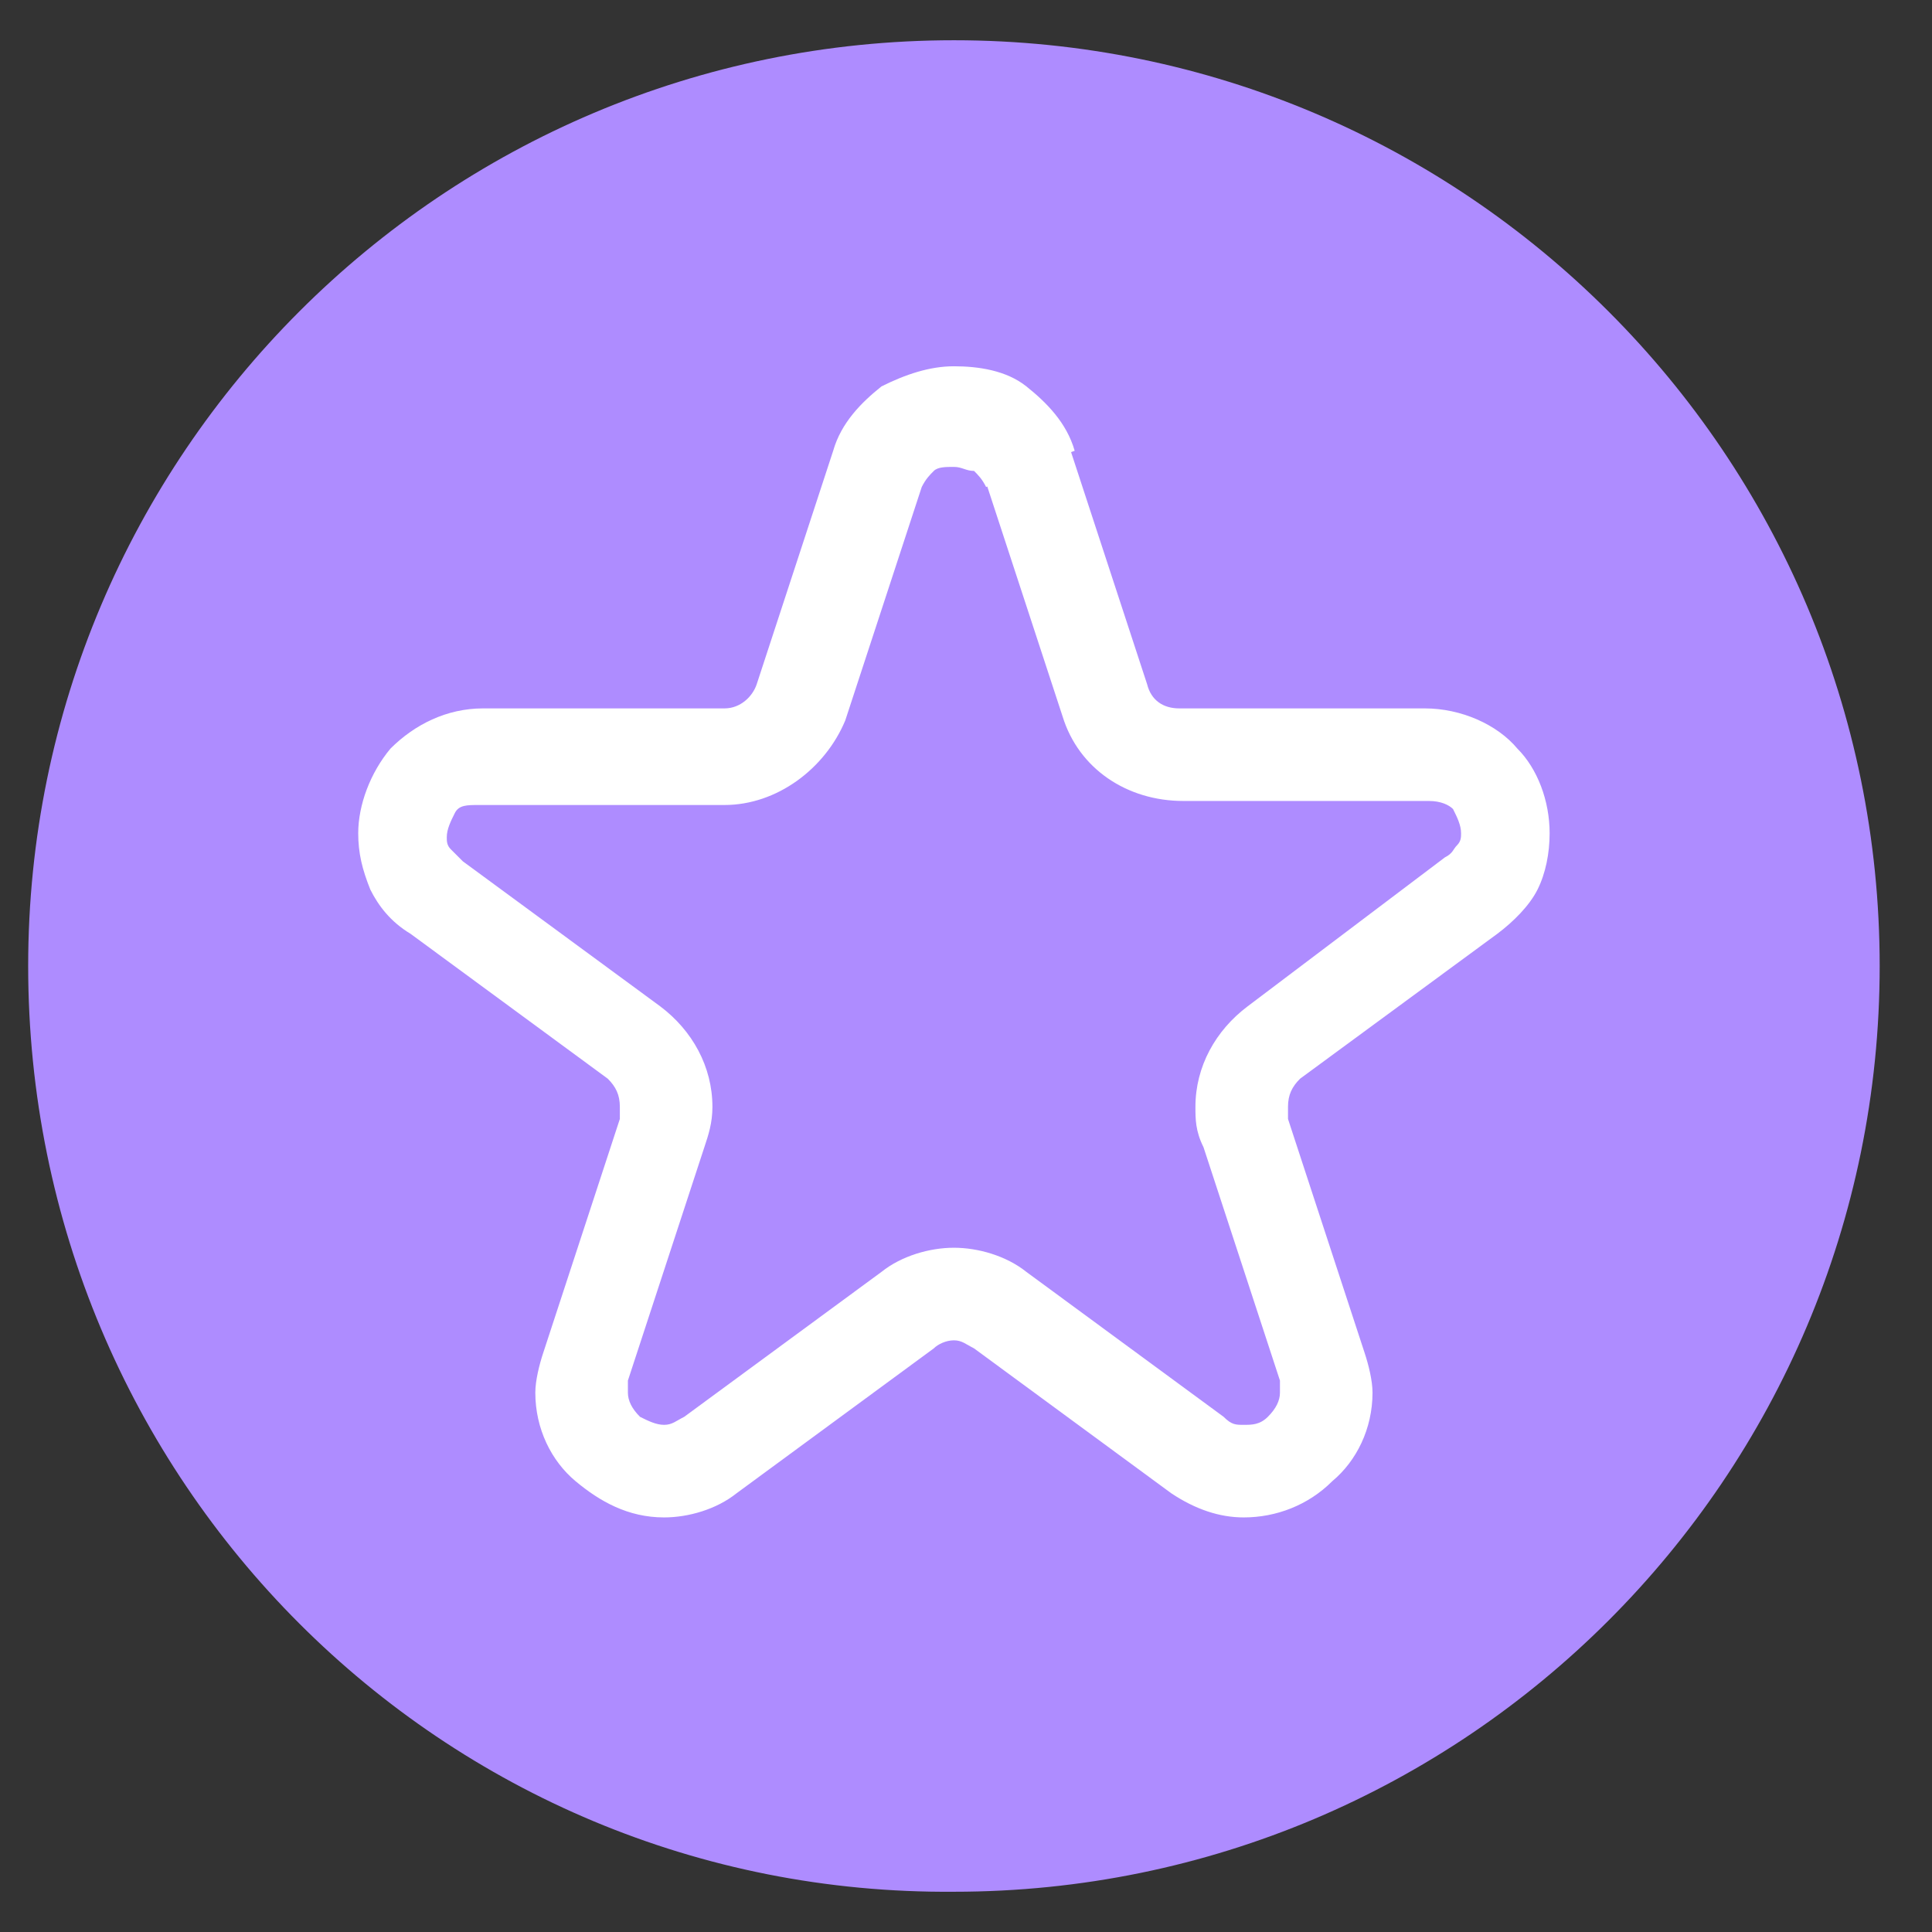 <?xml version="1.0" standalone="no"?><!DOCTYPE svg PUBLIC "-//W3C//DTD SVG 1.1//EN" "http://www.w3.org/Graphics/SVG/1.1/DTD/svg11.dtd"><svg t="1735996472115" class="icon" viewBox="0 0 1024 1024" version="1.1" xmlns="http://www.w3.org/2000/svg" p-id="21340" xmlns:xlink="http://www.w3.org/1999/xlink" width="200" height="200"><rect x="0" y="0" width="1024" height="1024" fill="#333333" stroke="none"/><path d="M14.933 512C14.933 241.067 234.667 21.333 505.6 21.333s490.667 219.733 490.667 490.667-219.733 490.667-490.667 490.667C234.667 1004.8 14.933 785.067 14.933 512z" fill="#AE8CFF" p-id="21341"></path><path d="M546.133 247.467l-23.467 8.533 40.533 123.733c8.533 27.733 34.133 44.8 64 44.8h130.133c6.4 0 10.667 2.133 12.8 4.267 2.133 4.267 4.267 8.533 4.267 12.8 0 2.133 0 4.267-2.133 6.4-2.133 2.133-2.133 4.267-6.4 6.4L661.333 533.333c-17.067 12.8-27.733 32-27.733 53.333 0 6.4 0 12.8 4.267 21.333l40.533 123.733v6.4c0 4.267-2.133 8.533-6.4 12.8-4.267 4.267-8.533 4.267-12.8 4.267-4.267 0-6.4 0-10.667-4.267l-104.533-76.8c-10.667-8.533-25.6-12.8-38.4-12.8-12.8 0-27.733 4.267-38.4 12.8L362.667 750.933c-4.267 2.133-6.4 4.267-10.667 4.267s-8.533-2.133-12.8-4.267c-4.267-4.267-6.4-8.533-6.4-12.8v-6.4l40.533-123.733c2.133-6.4 4.267-12.8 4.267-21.333 0-21.333-10.667-40.533-27.733-53.333l-104.533-76.8-6.4-6.4c-2.133-2.133-2.133-4.267-2.133-6.4 0-4.267 2.133-8.533 4.267-12.8 2.133-4.267 6.4-4.267 12.8-4.267H384c27.733 0 53.333-19.2 64-44.8l40.533-123.733c2.133-4.267 4.267-6.4 6.4-8.533 2.133-2.133 6.4-2.133 10.667-2.133s6.4 2.133 10.667 2.133c2.133 2.133 4.267 4.267 6.4 8.533l23.467-10.667 23.467-8.533c-4.267-14.933-14.933-25.6-25.6-34.133-10.667-8.533-25.6-10.667-38.4-10.667-12.8 0-25.6 4.267-38.4 10.667-10.667 8.533-21.333 19.2-25.6 34.133L401.067 362.667c-2.133 6.4-8.533 12.8-17.067 12.8h-128c-19.2 0-36.267 8.533-49.067 21.333-10.667 12.8-17.067 29.867-17.067 44.8 0 10.667 2.133 19.2 6.4 29.867 4.267 8.533 10.667 17.067 21.333 23.467l104.533 76.8c4.267 4.267 6.4 8.533 6.4 14.933v6.4l-40.533 123.733c-2.133 6.4-4.267 14.933-4.267 21.333 0 19.2 8.533 36.267 21.333 46.933 12.8 10.667 27.733 19.2 46.933 19.2 12.8 0 27.733-4.267 38.4-12.8l104.533-76.8c2.133-2.133 6.4-4.267 10.667-4.267s6.4 2.133 10.667 4.267l104.533 76.8c12.8 8.533 25.6 12.8 38.4 12.8 17.067 0 34.133-6.4 46.933-19.2 12.8-10.667 21.333-27.733 21.333-46.933 0-6.4-2.133-14.933-4.267-21.333L682.667 593.067v-6.4c0-6.4 2.133-10.667 6.4-14.933l104.533-76.8c8.533-6.4 17.067-14.933 21.333-23.467 4.267-8.533 6.4-19.2 6.4-29.867 0-17.067-6.4-34.133-17.067-44.8-10.667-12.8-29.867-21.333-49.067-21.333h-130.133c-8.533 0-14.933-4.267-17.067-12.8l-40.533-123.733-21.333 8.533z" fill="#FFFFFF" p-id="21342"></path></svg>
